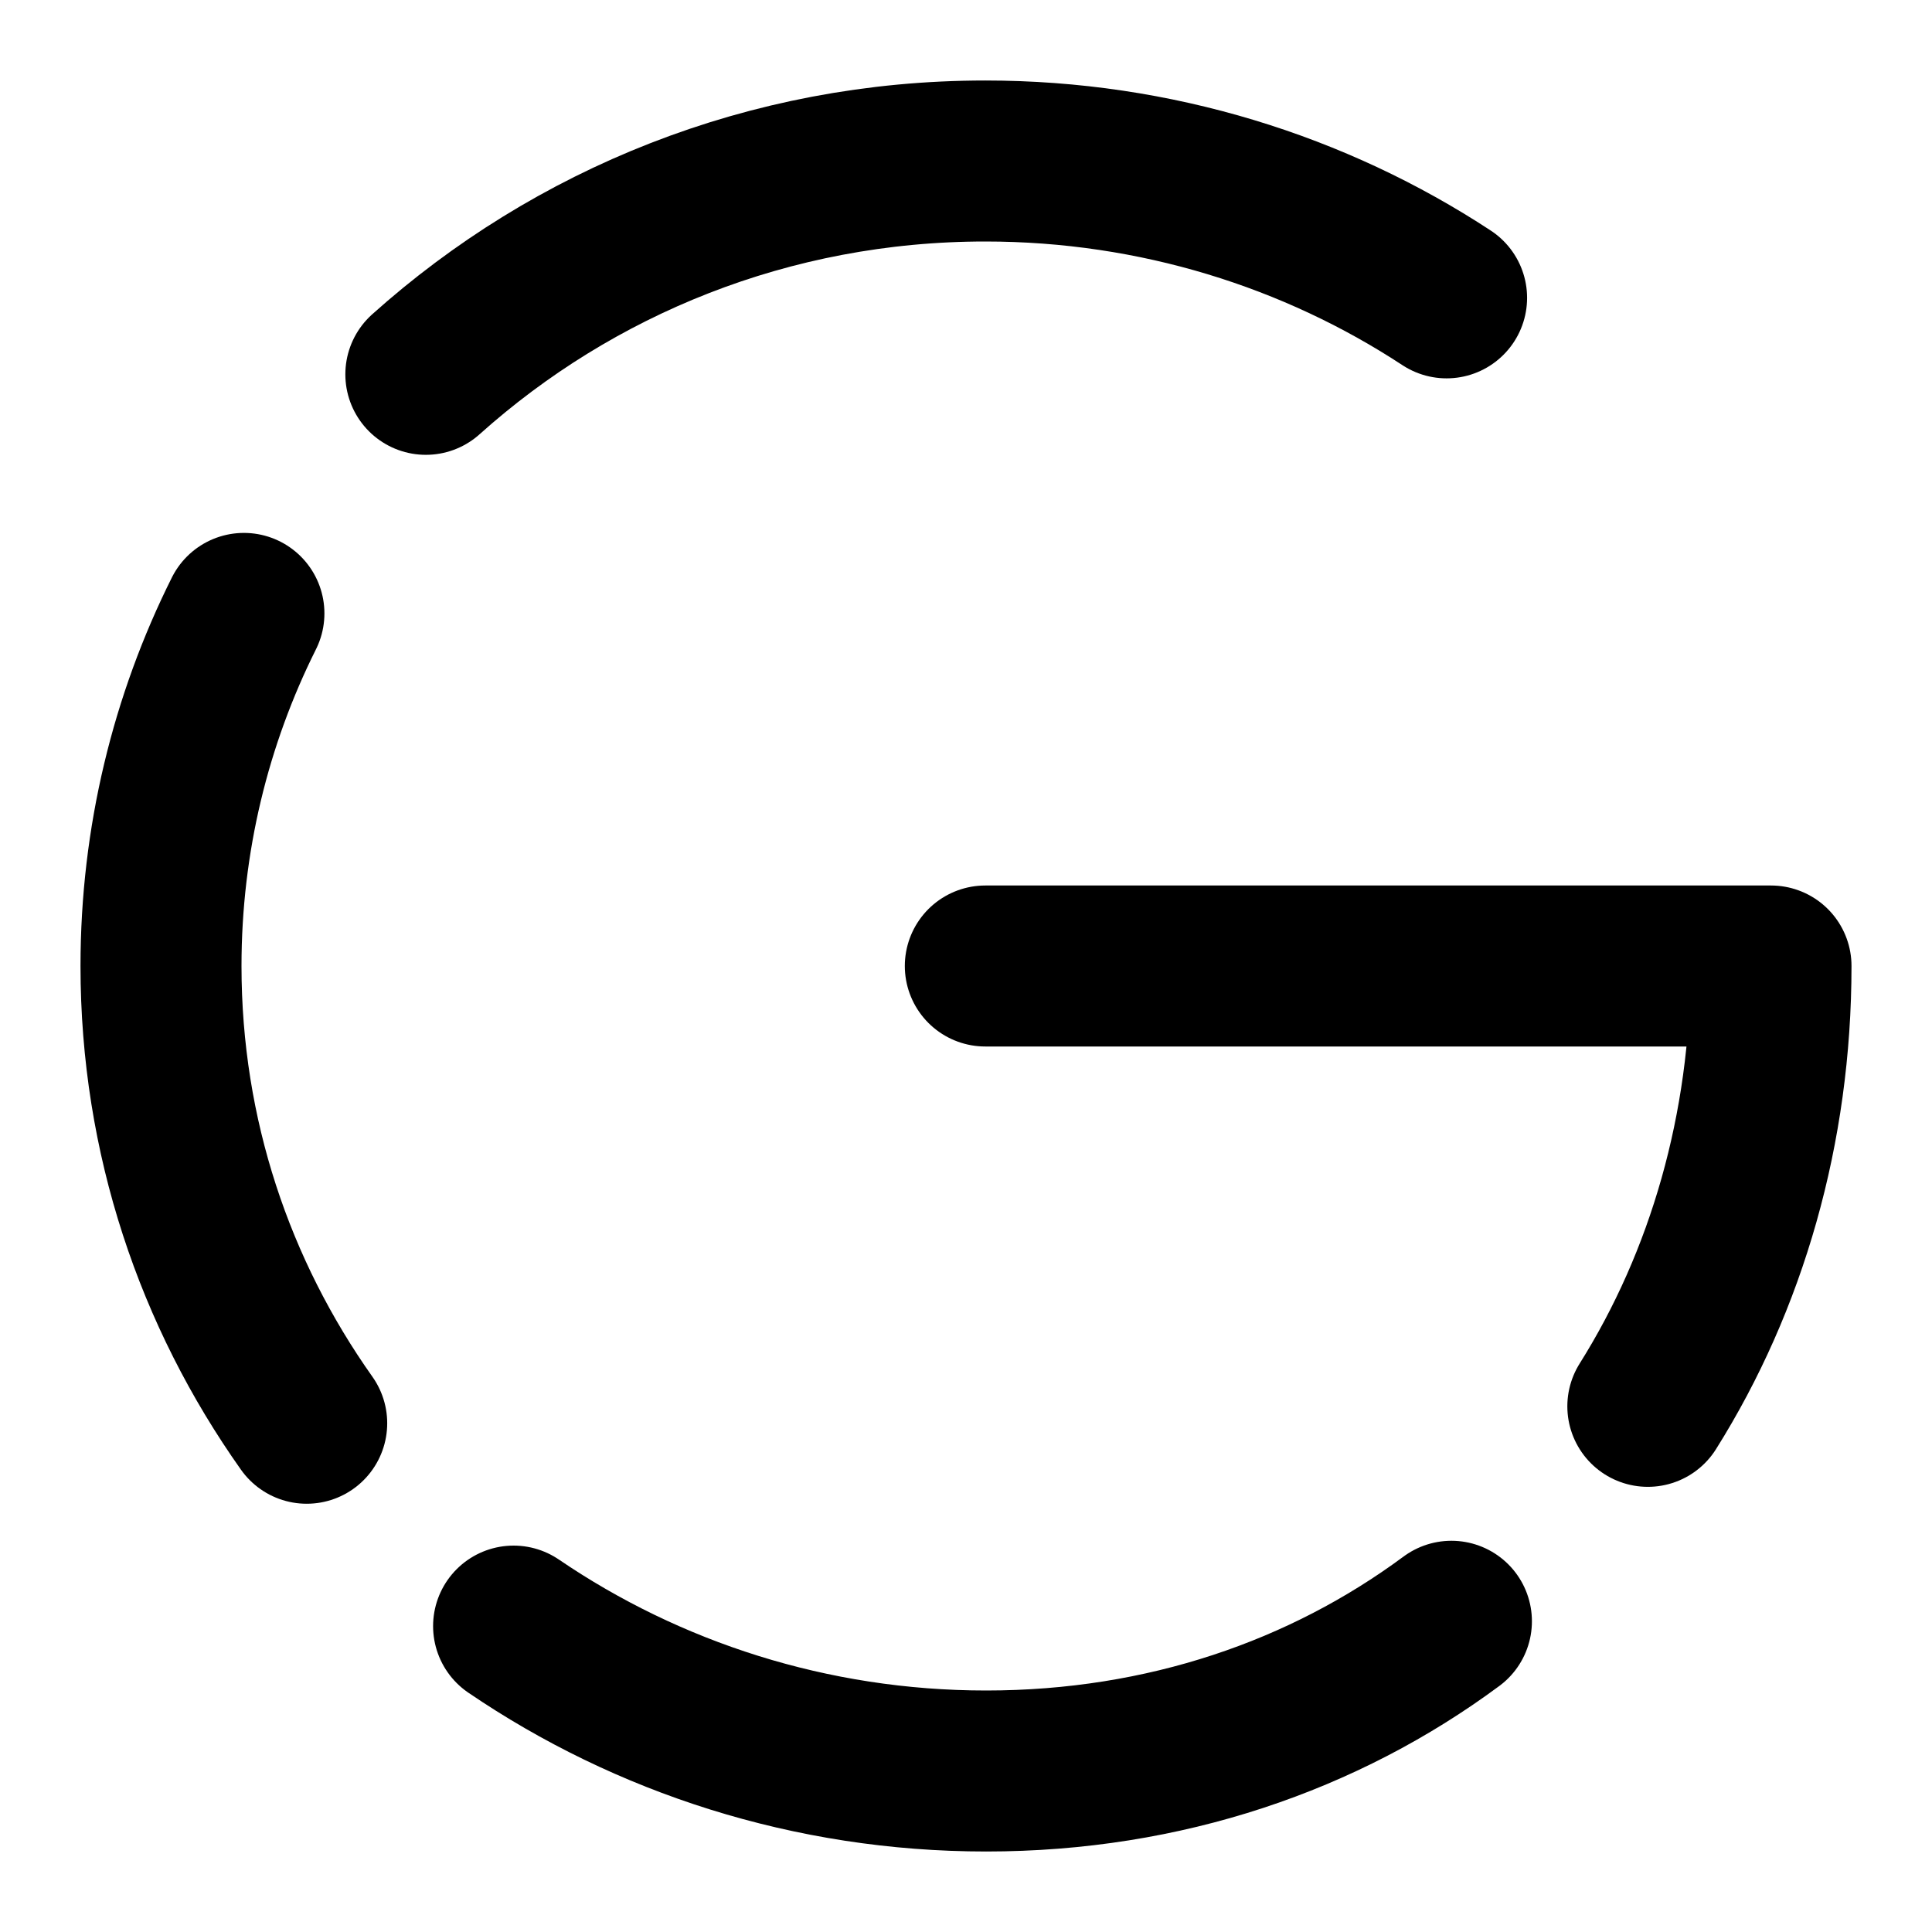 <svg width="36" height="36" viewBox="0 0 36 36" fill="none" xmlns="http://www.w3.org/2000/svg">
<g style="mix-blend-mode:overlay">
<path d="M5.715 26.52C4.005 24.105 3 21.18 3 18C3 15.645 3.555 13.41 4.545 11.43" stroke="black" stroke-width="3" stroke-miterlimit="10" stroke-linecap="round" stroke-linejoin="round"/>
<path d="M18.36 18H33C33 21.03 32.175 23.865 30.705 26.205" stroke="black" stroke-width="3" stroke-miterlimit="10" stroke-linecap="round" stroke-linejoin="round"/>
<path d="M9.57 30.3C12.06 31.995 15.105 33 18.375 33C21.705 33 24.675 31.965 27.045 30.21" stroke="black" stroke-width="3" stroke-miterlimit="10" stroke-linecap="round" stroke-linejoin="round"/>
<path d="M7.935 6.975C10.68 4.515 14.325 3 18.36 3C21.54 3 24.51 3.945 26.955 5.55" stroke="black" stroke-width="3" stroke-miterlimit="10" stroke-linecap="round" stroke-linejoin="round"/>
</g>
</svg>
